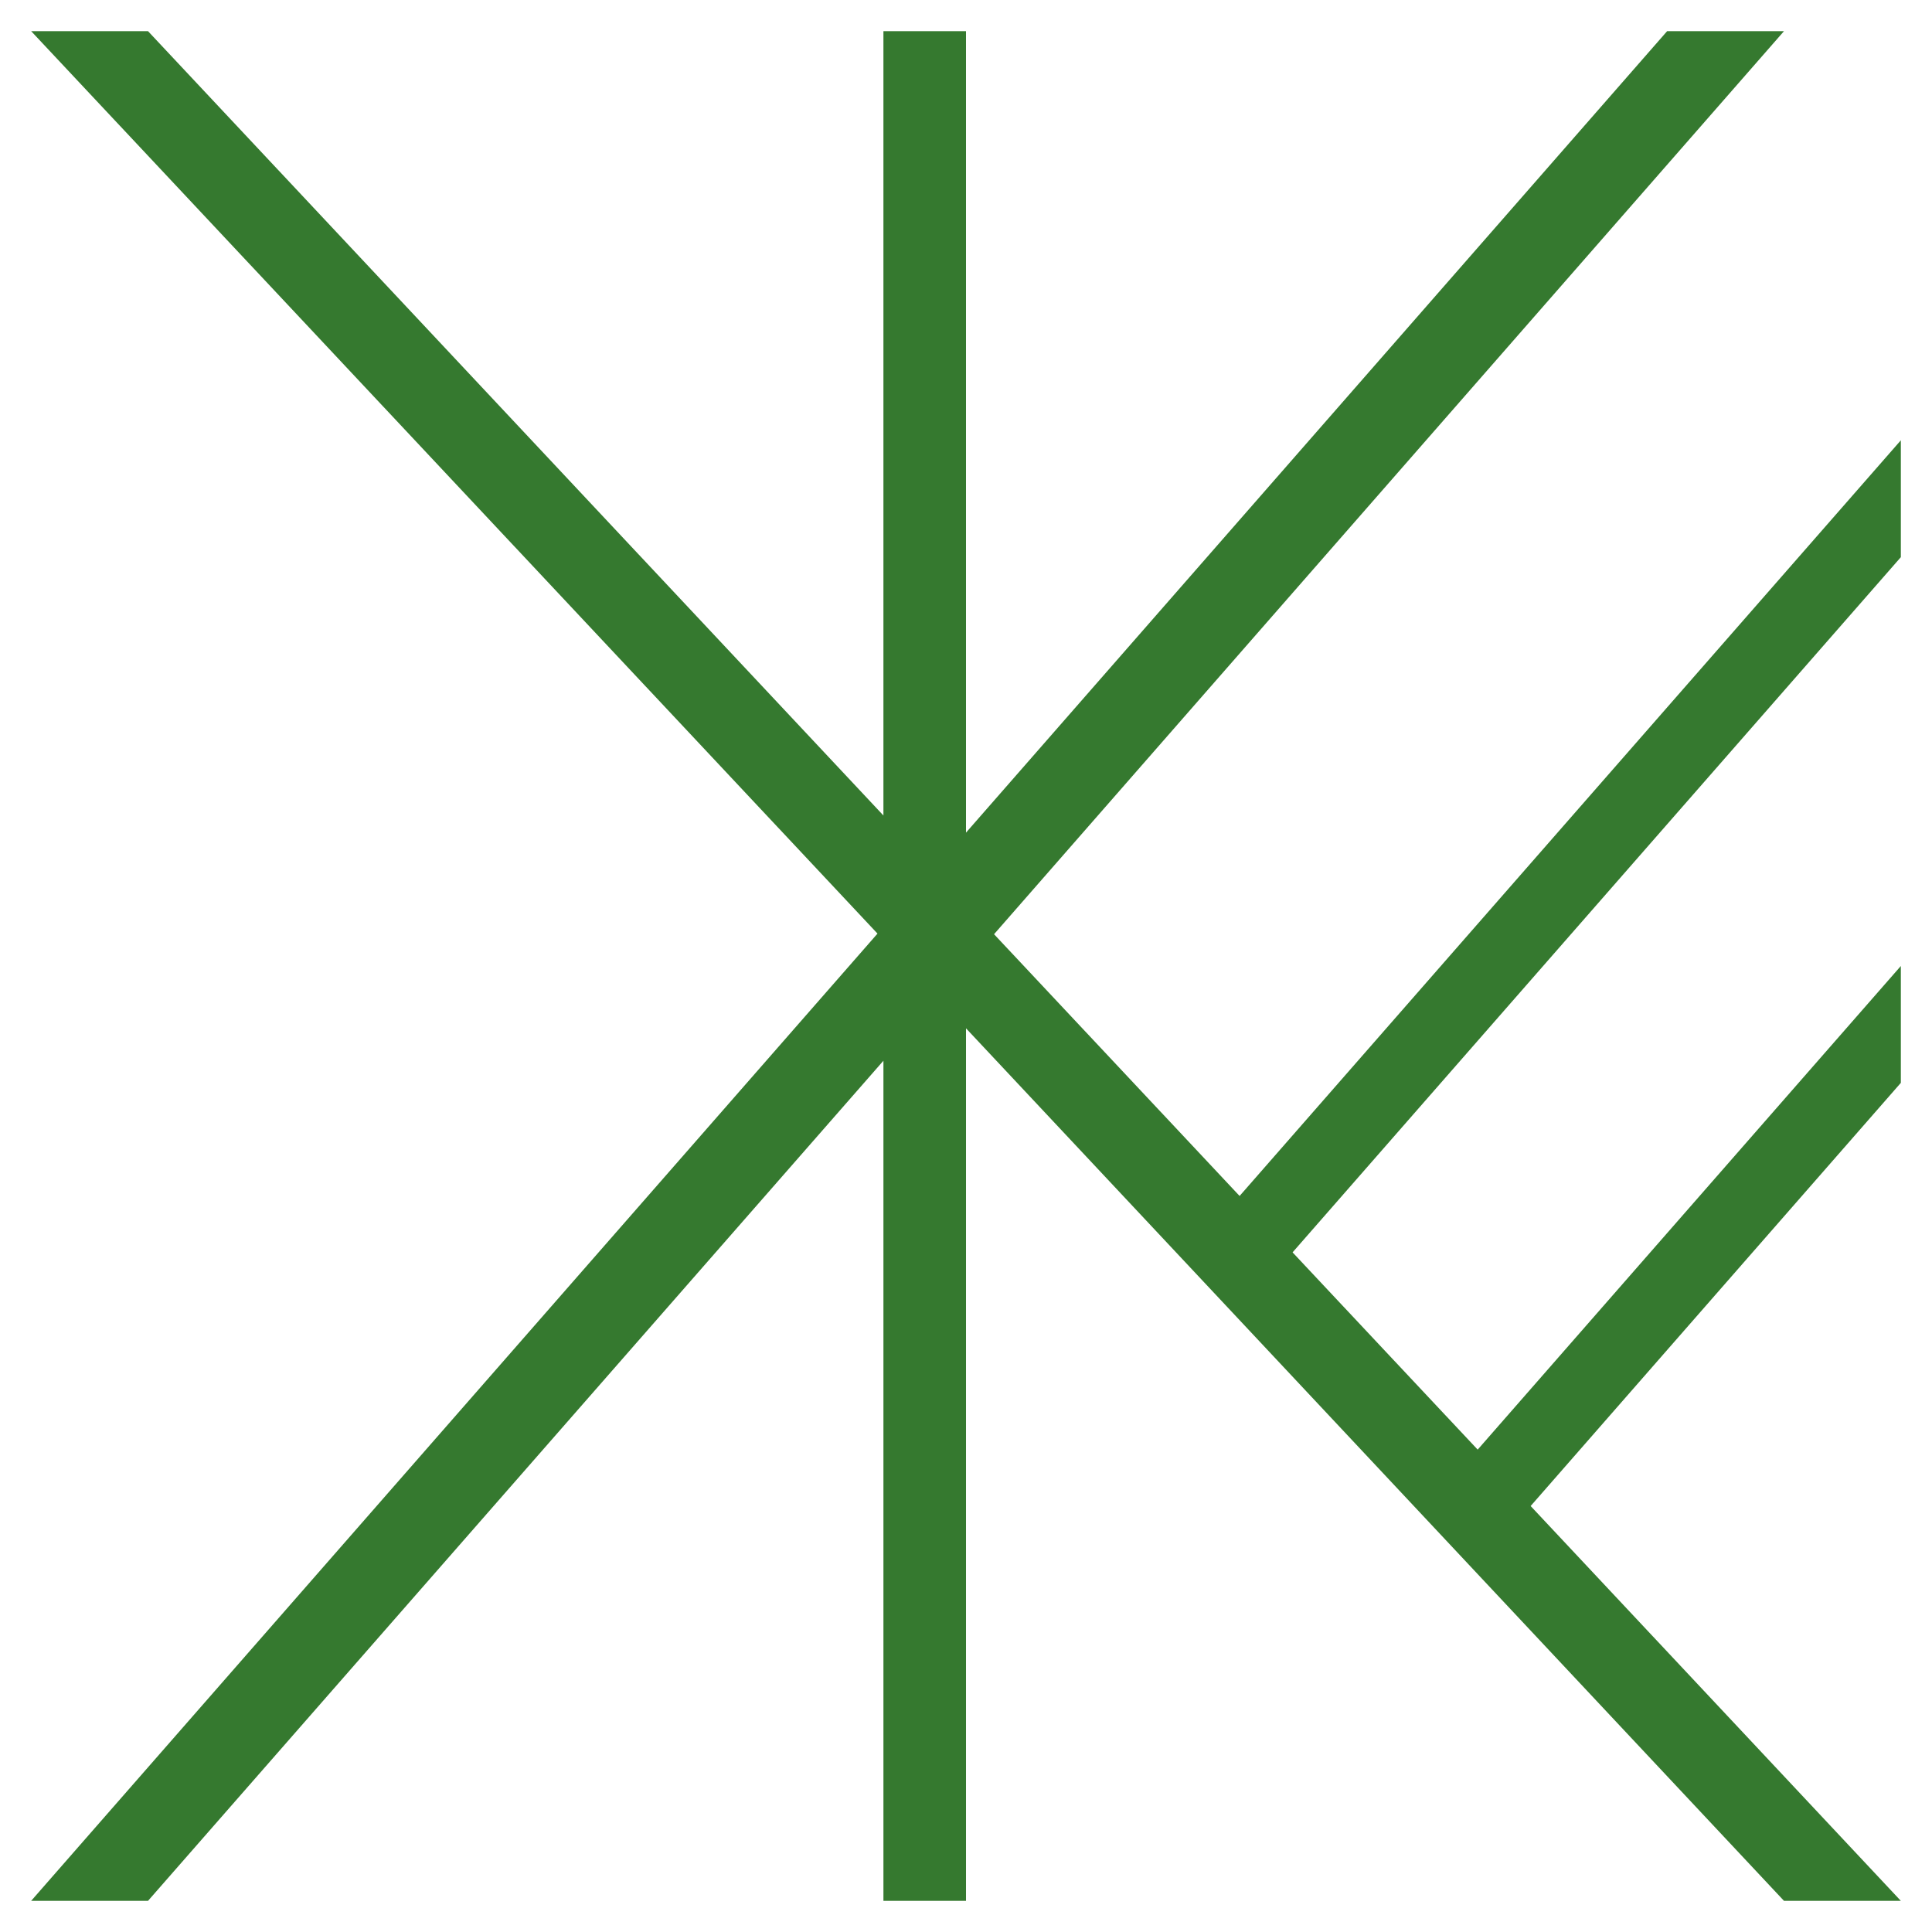 <?xml version="1.0" encoding="UTF-8"?>
<svg id="svg2" xmlns="http://www.w3.org/2000/svg" xmlns:svg="http://www.w3.org/2000/svg" version="1.1" viewBox="0 0 620 620">
  <!-- Generator: Adobe Illustrator 29.0.0, SVG Export Plug-In . SVG Version: 2.1.0 Build 186)  -->
  <defs>
    <style>
      .st0 {
        fill: #35792f;
      }
    </style>
  </defs>
  <g id="layer1">
    <path id="rect2162" class="st0" d="M10,10l271.6,289.6L10,610h37.5l236-269.6v269.6h26.5v-280l262.5,280h37.5l-118.8-126.7,118.8-135.8v-37.5l-135.8,155.2-59.4-63.3,195.2-223.1v-37.5l-212.2,242.5-78.8-84L572.5,10h-37.5l-225,257.2V10h-26.5v251.7L47.5,10H10Z"/>
  </g>
</svg>